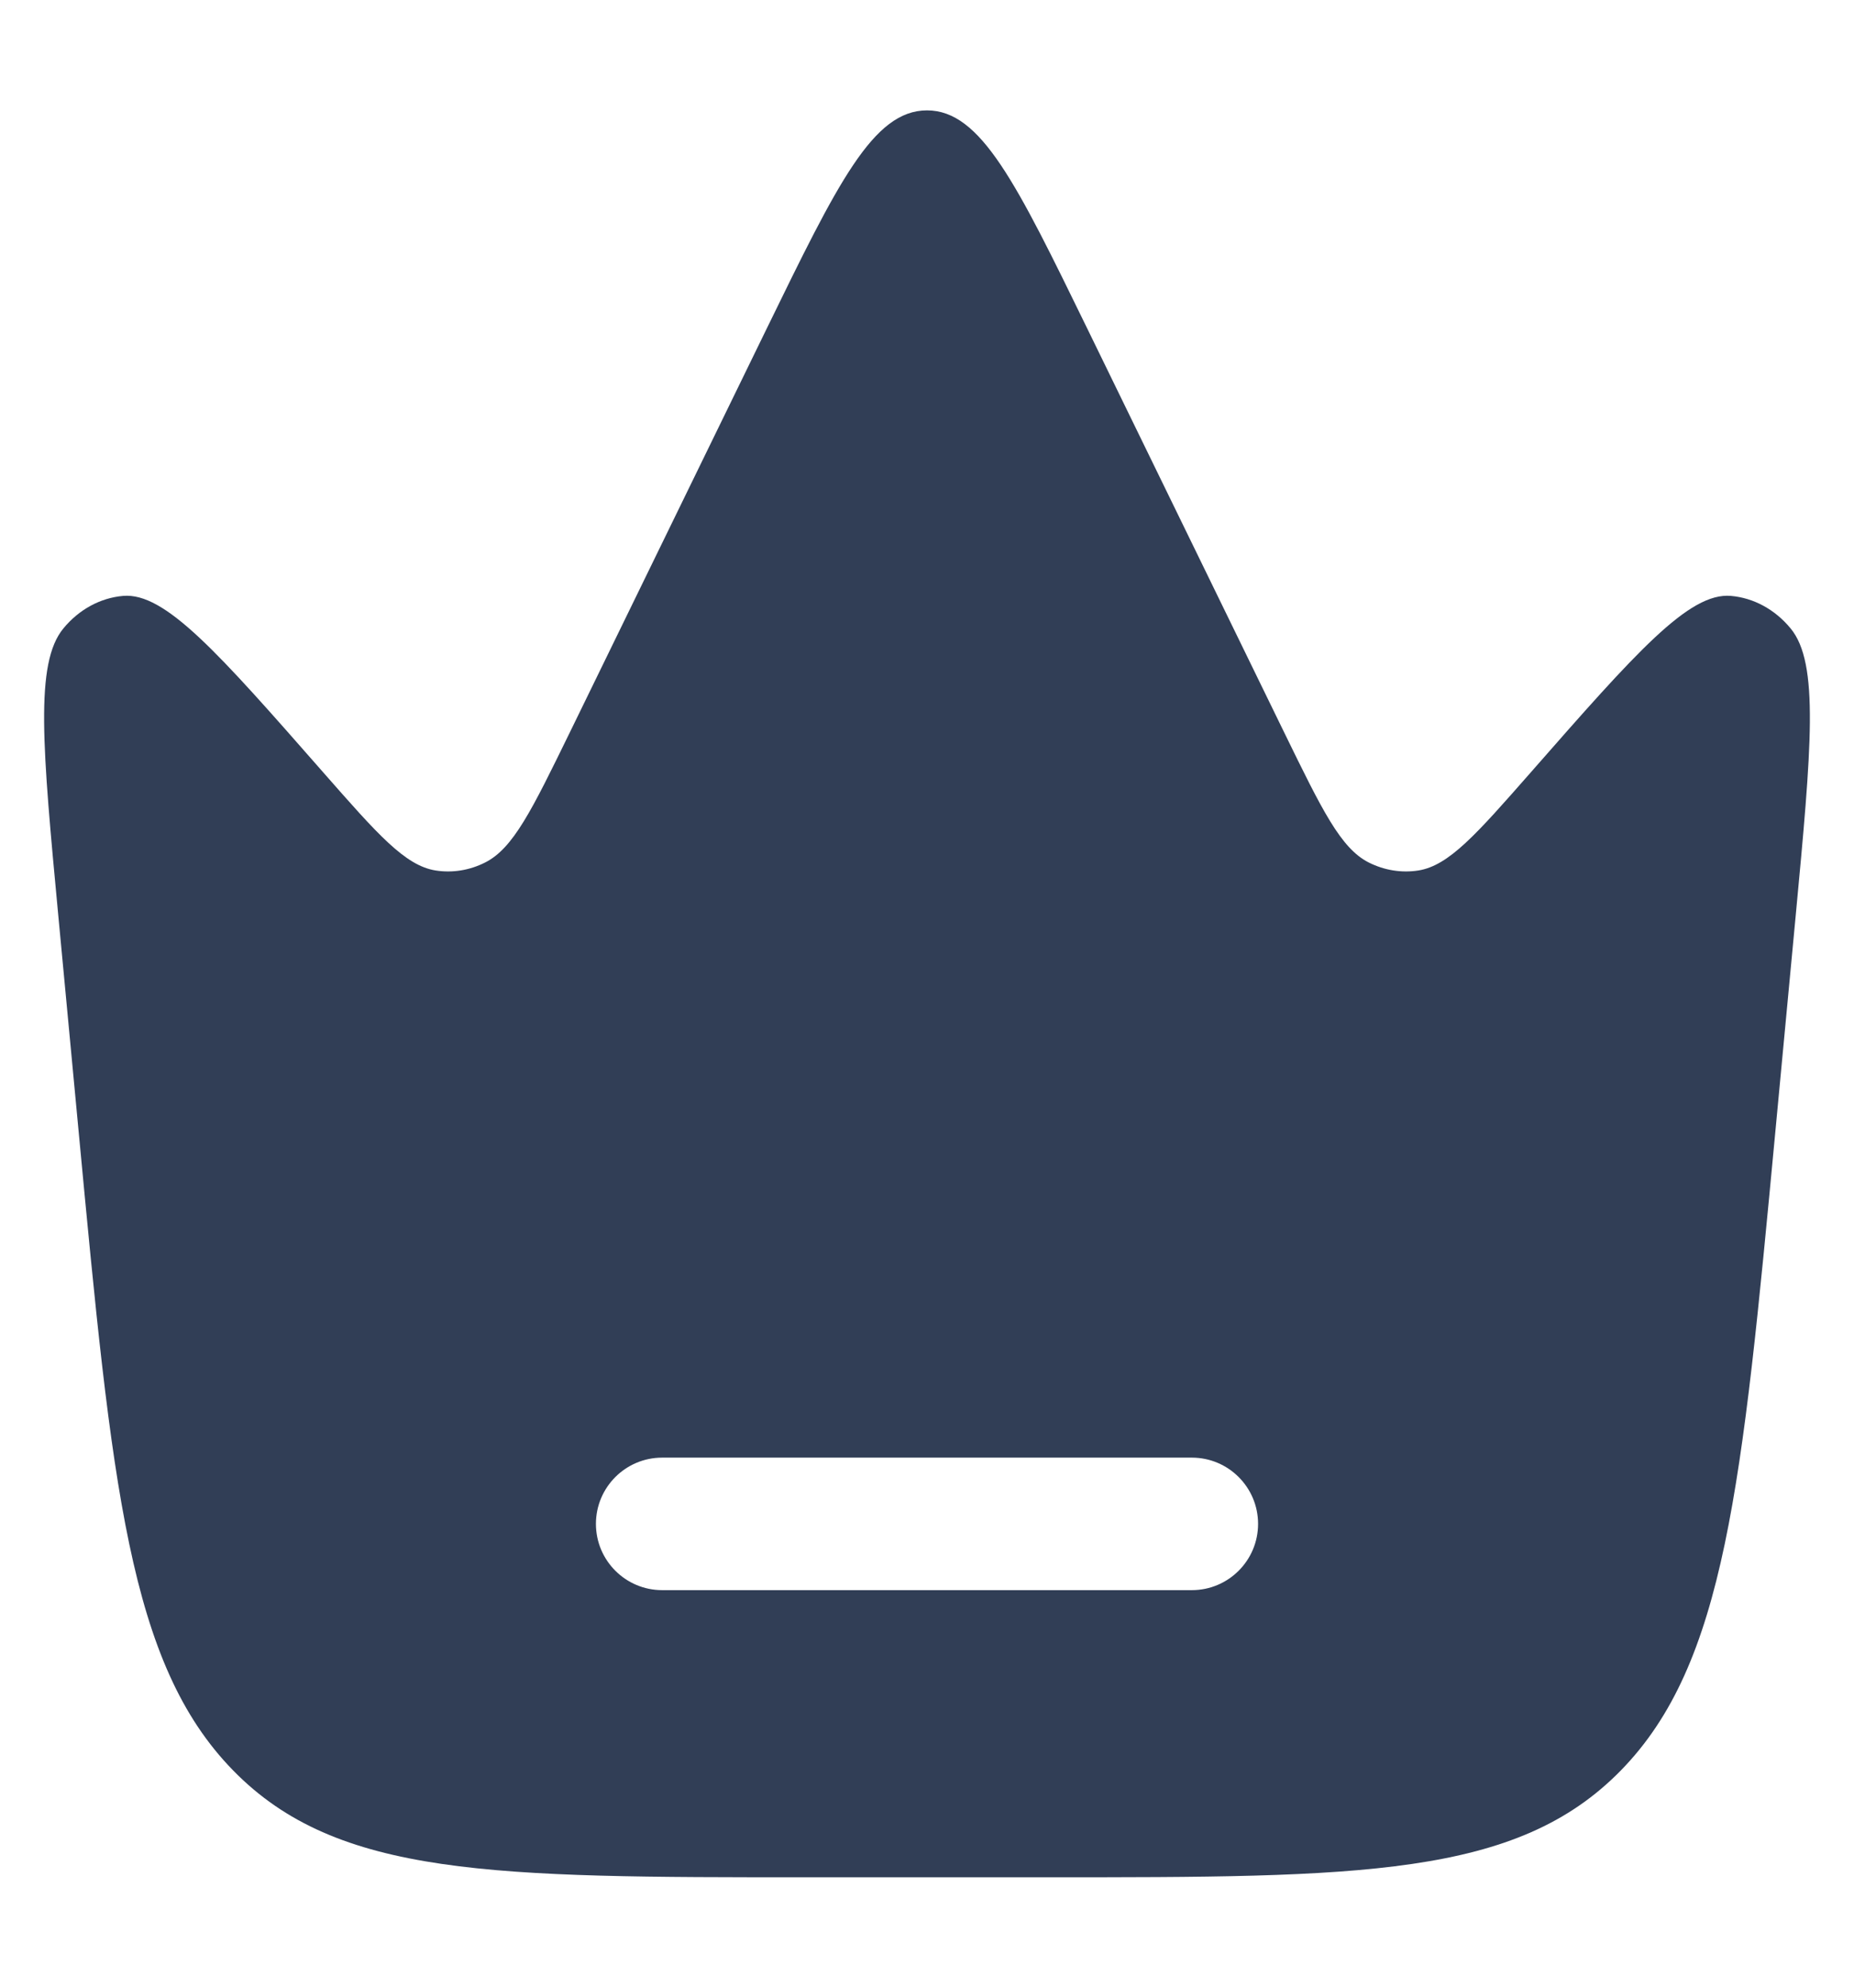 <svg width="14" height="15" viewBox="0 0 14 15" fill="none" xmlns="http://www.w3.org/2000/svg">
<path fill-rule="evenodd" clip-rule="evenodd" d="M13.559 6.918L13.406 8.541C13.154 11.216 13.028 12.554 12.24 13.36C11.451 14.167 10.27 14.167 7.907 14.167H6.093C3.73 14.167 2.548 14.167 1.76 13.36C0.972 12.554 0.846 11.216 0.594 8.541L0.441 6.918C0.321 5.643 0.261 5.005 0.479 4.742C0.597 4.599 0.758 4.512 0.929 4.497C1.246 4.469 1.645 4.922 2.441 5.829C2.853 6.298 3.059 6.532 3.289 6.569C3.416 6.589 3.546 6.568 3.663 6.509C3.876 6.402 4.017 6.112 4.3 5.533L5.791 2.477C6.326 1.381 6.593 0.833 7 0.833C7.407 0.833 7.674 1.381 8.209 2.477L9.7 5.533C9.983 6.112 10.124 6.402 10.336 6.509C10.454 6.568 10.584 6.589 10.711 6.569C10.941 6.532 11.147 6.298 11.559 5.829C12.355 4.922 12.754 4.469 13.071 4.497C13.242 4.512 13.403 4.599 13.521 4.742C13.739 5.005 13.679 5.643 13.559 6.918ZM4.5 11.5C4.5 11.224 4.724 11 5 11H9C9.276 11 9.5 11.224 9.5 11.5C9.5 11.776 9.276 12 9 12H5C4.724 12 4.5 11.776 4.5 11.5Z" fill="#313E56"/>
</svg>
